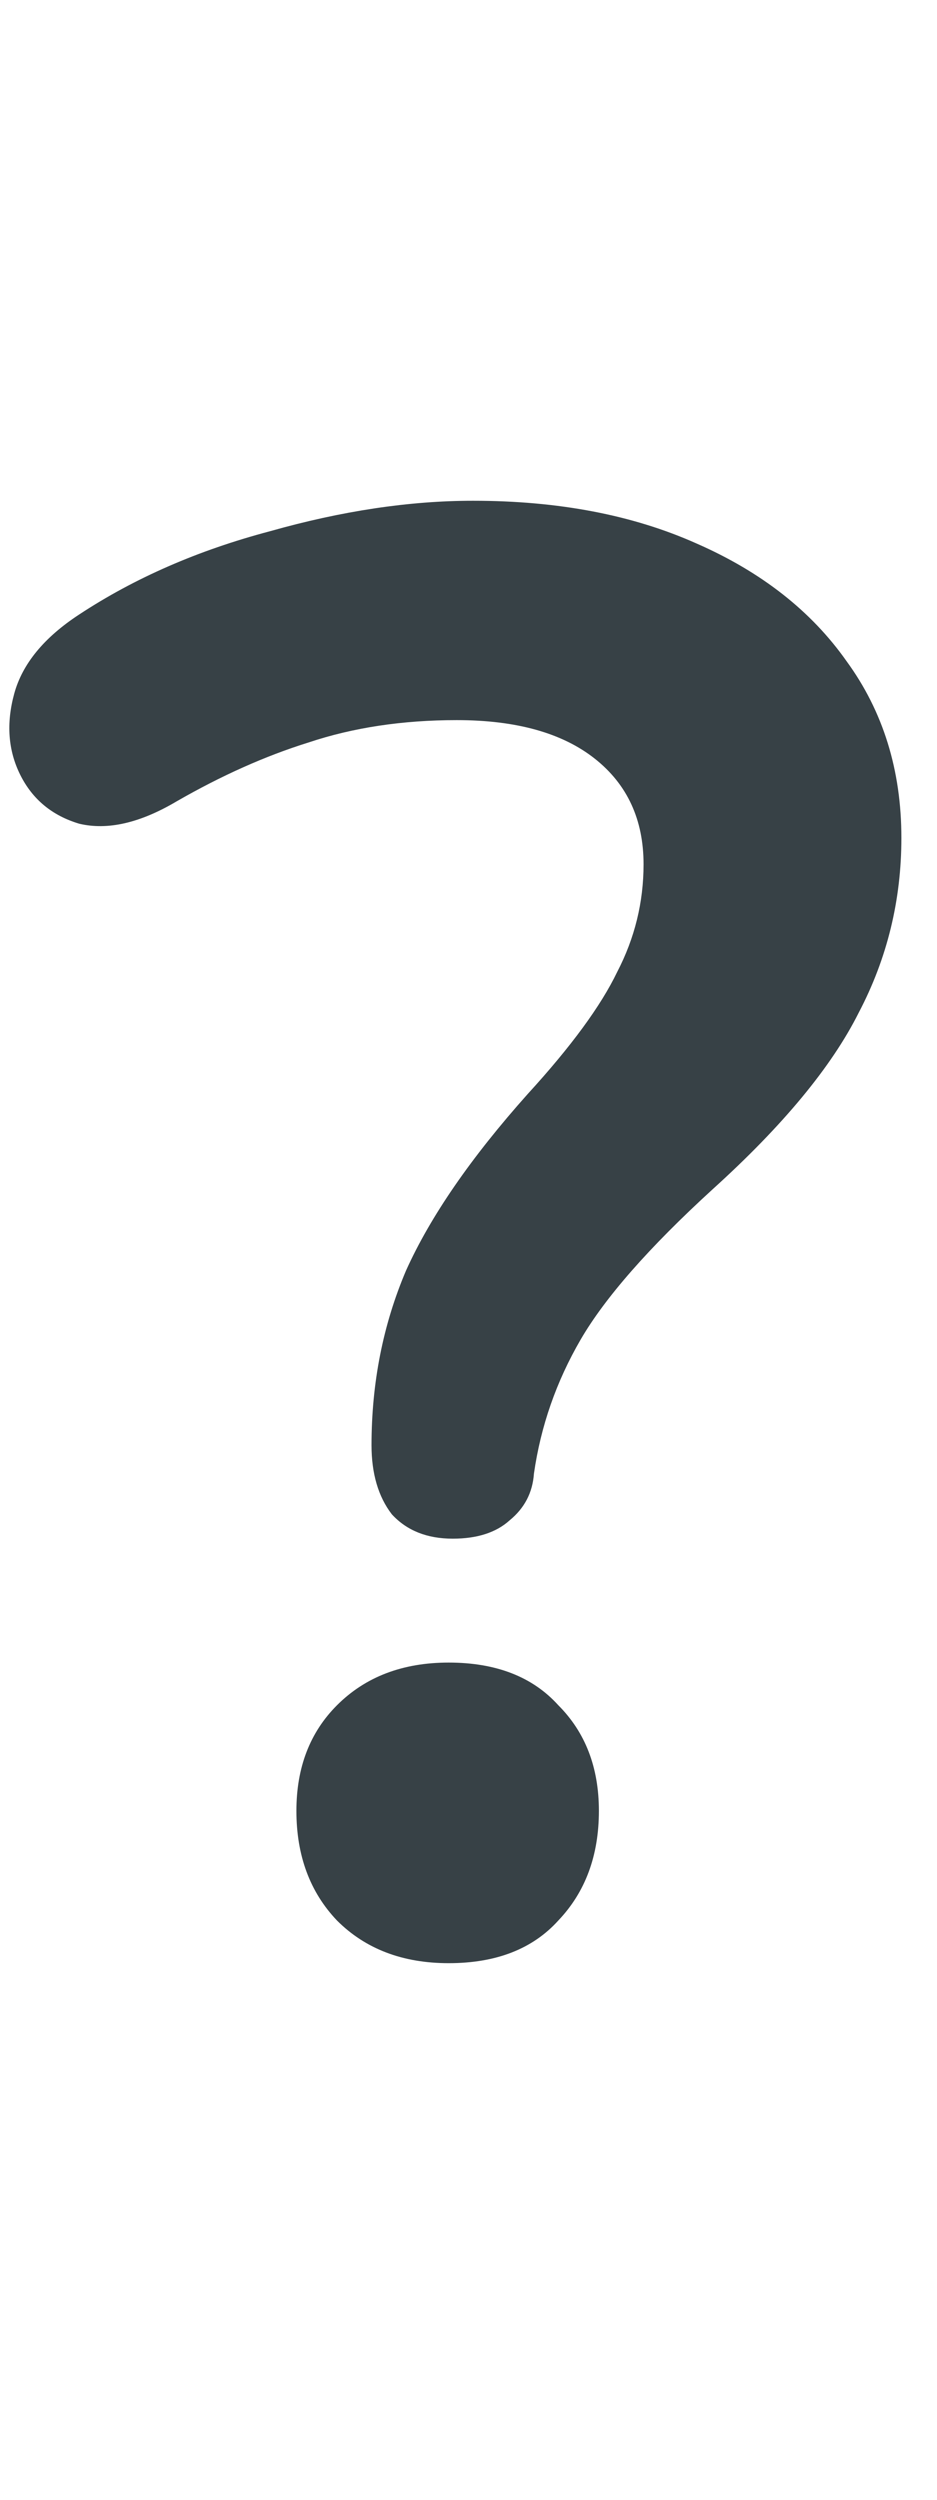 <svg width="12" height="32" viewBox="0 0 12 32" fill="none" xmlns="http://www.w3.org/2000/svg">
<path d="M5.798 19.696C5.469 19.696 5.209 19.592 5.018 19.384C4.845 19.159 4.758 18.864 4.758 18.5C4.758 17.703 4.905 16.957 5.2 16.264C5.512 15.571 6.032 14.817 6.76 14.002C7.315 13.395 7.696 12.875 7.904 12.442C8.129 12.009 8.242 11.549 8.242 11.064C8.242 10.492 8.034 10.041 7.618 9.712C7.202 9.383 6.613 9.218 5.85 9.218C5.157 9.218 4.524 9.313 3.952 9.504C3.397 9.677 2.834 9.929 2.262 10.258C1.794 10.535 1.378 10.631 1.014 10.544C0.667 10.44 0.416 10.232 0.26 9.92C0.104 9.608 0.078 9.261 0.182 8.88C0.286 8.499 0.563 8.161 1.014 7.866C1.725 7.398 2.539 7.043 3.458 6.8C4.377 6.54 5.243 6.41 6.058 6.41C7.15 6.41 8.103 6.592 8.918 6.956C9.75 7.32 10.391 7.823 10.842 8.464C11.31 9.105 11.544 9.859 11.544 10.726C11.544 11.523 11.362 12.269 10.998 12.962C10.651 13.655 10.027 14.409 9.126 15.224C8.311 15.969 7.748 16.611 7.436 17.148C7.124 17.685 6.925 18.257 6.838 18.864C6.821 19.107 6.717 19.306 6.526 19.462C6.353 19.618 6.11 19.696 5.798 19.696ZM5.746 25.13C5.157 25.13 4.68 24.948 4.316 24.584C3.969 24.22 3.796 23.752 3.796 23.18C3.796 22.625 3.969 22.175 4.316 21.828C4.68 21.464 5.157 21.282 5.746 21.282C6.353 21.282 6.821 21.464 7.15 21.828C7.497 22.175 7.67 22.625 7.67 23.18C7.67 23.752 7.497 24.22 7.15 24.584C6.821 24.948 6.353 25.13 5.746 25.13Z" fill="#374146"/>
</svg>
